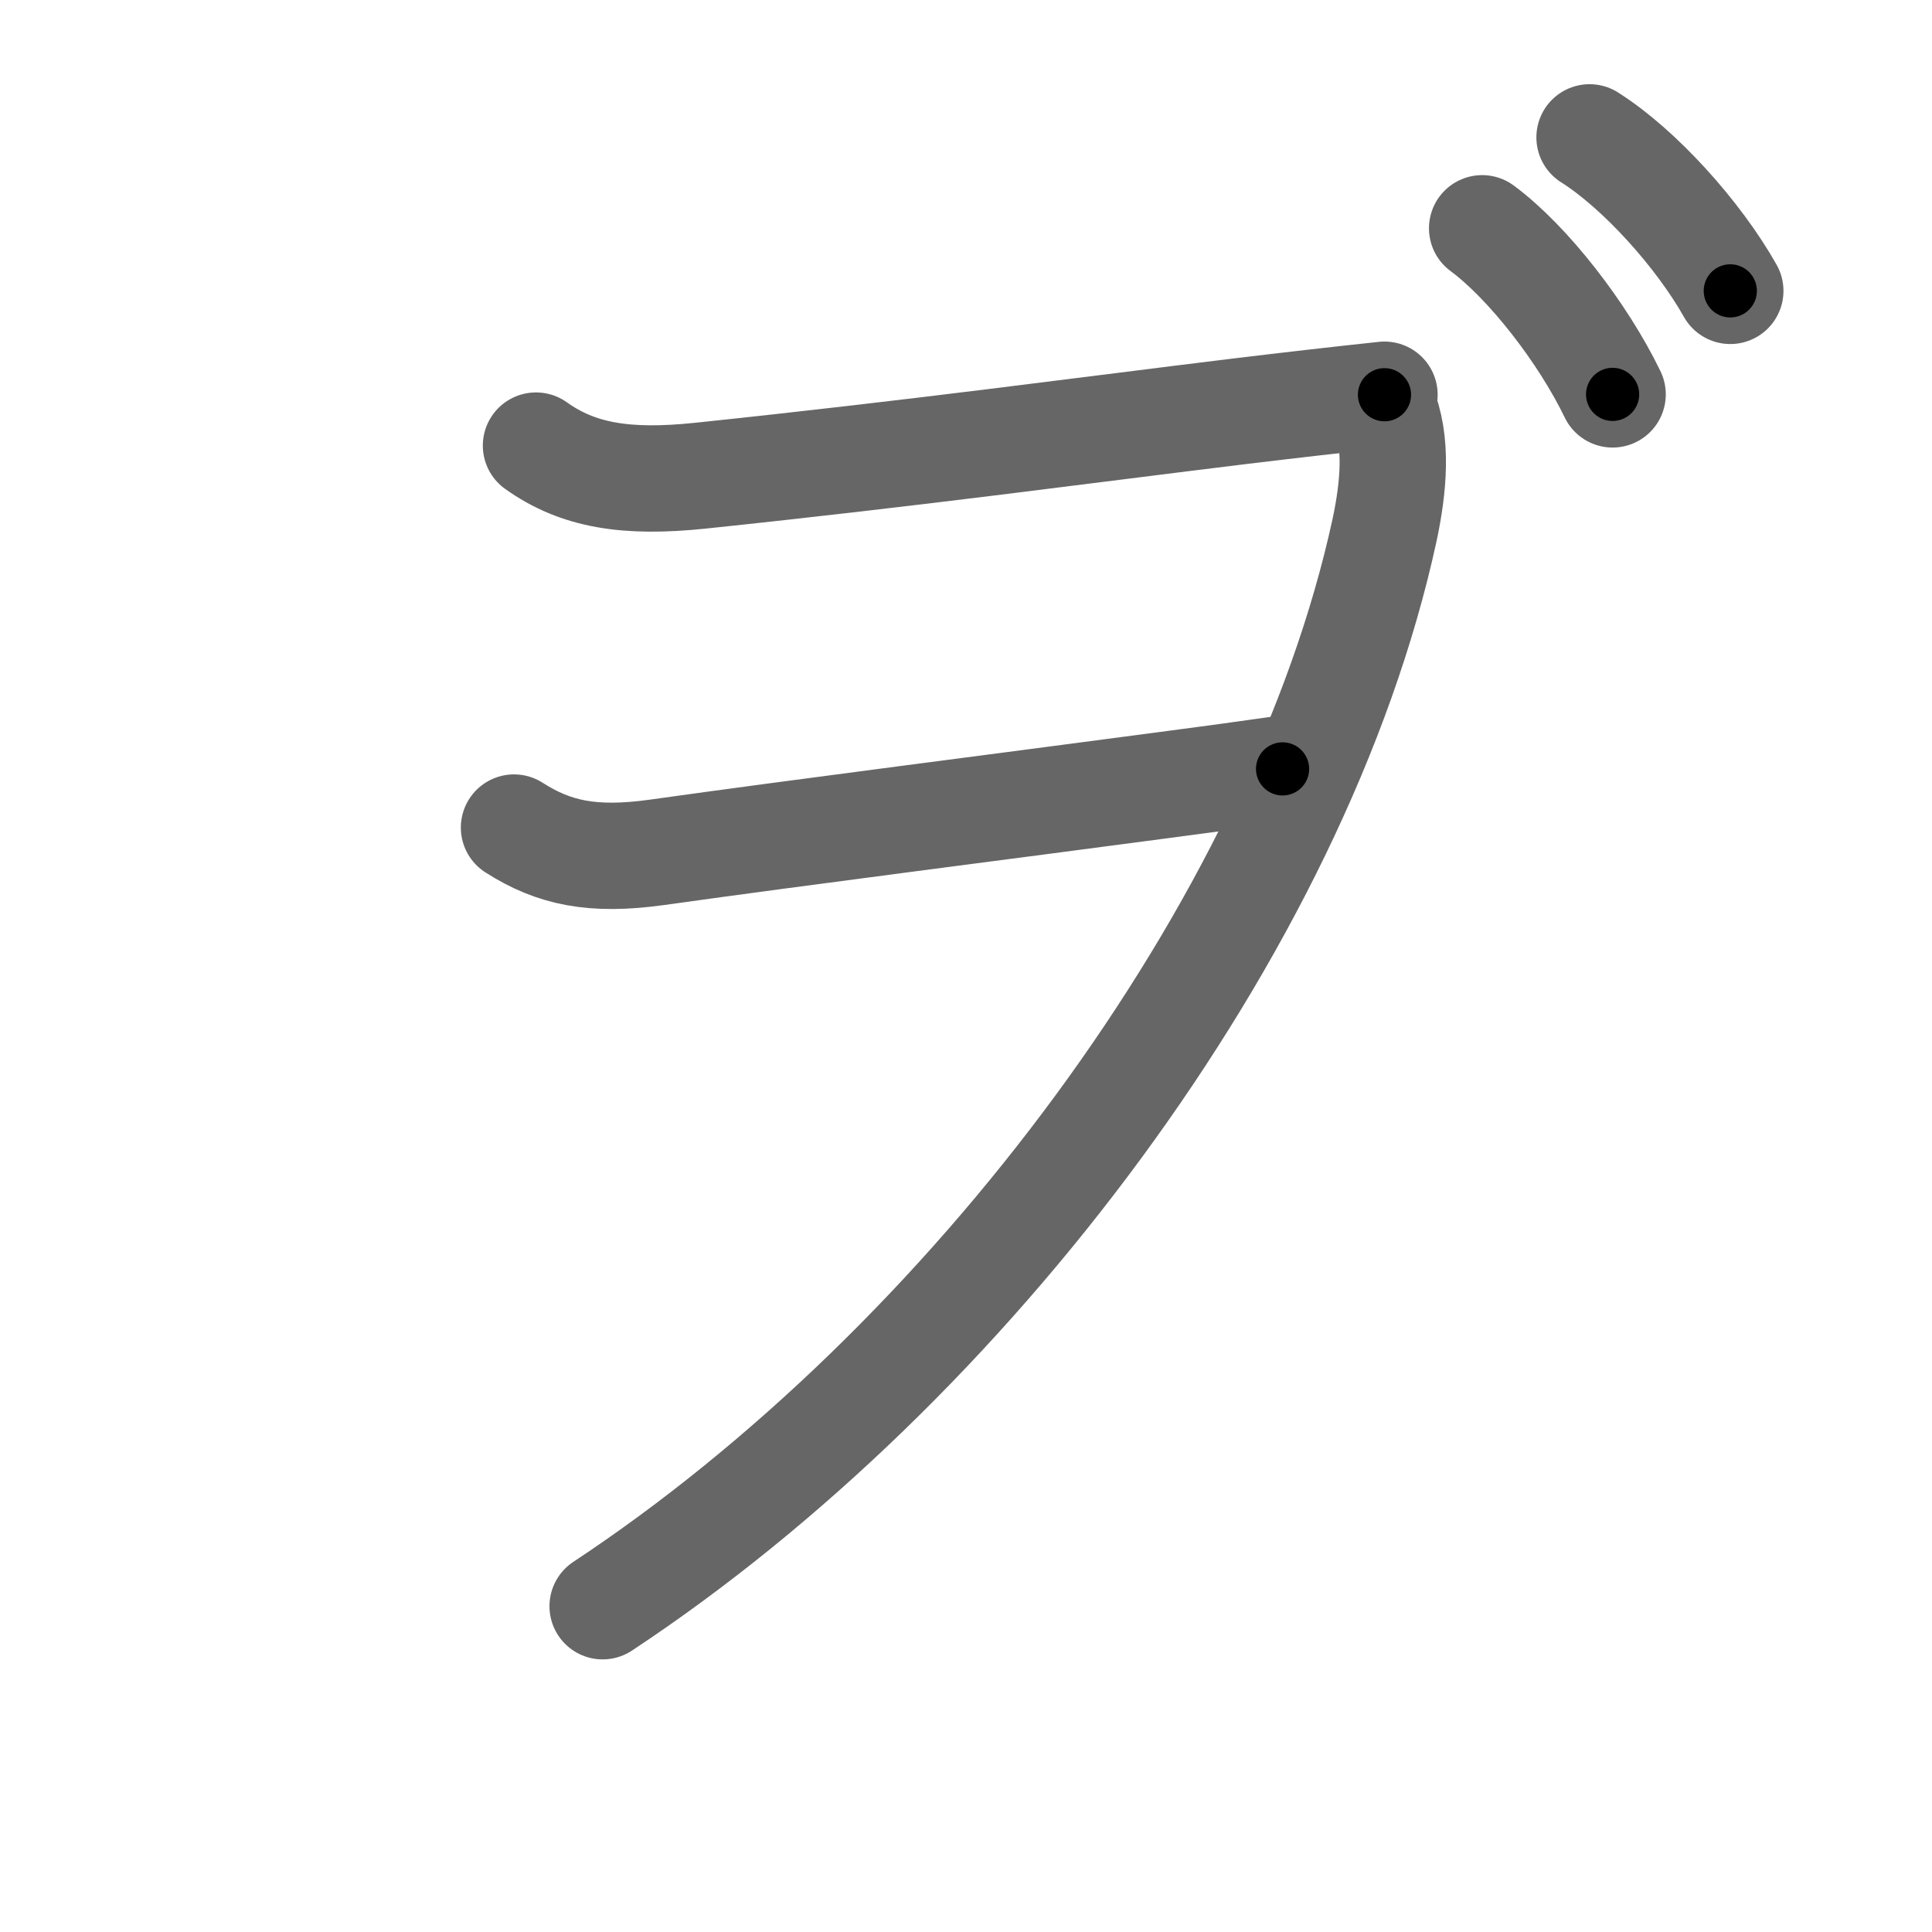 <svg xmlns="http://www.w3.org/2000/svg" width="109" height="109" viewBox="0 0 109 109" id="30fa"><g fill="none" stroke="#666" stroke-width="6" stroke-linecap="round" stroke-linejoin="round"><g><path d="M30.24,25.14c2.38,1.7,5.11,2.13,9.25,1.7c12.32-1.29,21.94-2.6,30.48-3.64c2.81-0.34,5.51-0.65,8.14-0.93" /><path d="M29,46.69c2.25,1.44,4.44,1.9,8.05,1.4c8.19-1.15,19.93-2.64,28.56-3.79c2.38-0.31,4.65-0.62,6.75-0.92" /><path d="M78,22.88c0.88,2,0.62,4.64,0.12,7c-4.88,22.5-23.5,47.12-44.12,60.74" /><path d="M83.62,12.88c2.61,1.93,5.7,5.93,7.36,9.37" /><path d="M89.68,7.75c2.82,1.78,6.15,5.48,7.94,8.66" /></g></g><g fill="none" stroke="#000" stroke-width="3" stroke-linecap="round" stroke-linejoin="round"><path d="M30.24,25.14c2.38,1.7,5.11,2.13,9.25,1.7c12.32-1.29,21.94-2.6,30.48-3.64c2.81-0.34,5.51-0.65,8.14-0.93" stroke-dasharray="48.525" stroke-dashoffset="48.525"><animate attributeName="stroke-dashoffset" values="48.525;48.525;0" dur="0.485s" fill="freeze" begin="0s;30fa.click" /></path><path d="M29,46.69c2.25,1.44,4.44,1.9,8.05,1.4c8.19-1.15,19.93-2.64,28.56-3.79c2.38-0.31,4.65-0.62,6.75-0.92" stroke-dasharray="43.997" stroke-dashoffset="43.997"><animate attributeName="stroke-dashoffset" values="43.997" fill="freeze" begin="30fa.click" /><animate attributeName="stroke-dashoffset" values="43.997;43.997;0" keyTimes="0;0.524;1" dur="0.925s" fill="freeze" begin="0s;30fa.click" /></path><path d="M78,22.88c0.88,2,0.62,4.64,0.12,7c-4.88,22.5-23.5,47.12-44.12,60.74" stroke-dasharray="83.844" stroke-dashoffset="83.844"><animate attributeName="stroke-dashoffset" values="83.844" fill="freeze" begin="30fa.click" /><animate attributeName="stroke-dashoffset" values="83.844;83.844;0" keyTimes="0;0.595;1" dur="1.555s" fill="freeze" begin="0s;30fa.click" /></path><path d="M83.62,12.88c2.61,1.93,5.7,5.93,7.36,9.37" stroke-dasharray="12.01" stroke-dashoffset="12.01"><animate attributeName="stroke-dashoffset" values="12.01" fill="freeze" begin="30fa.click" /><animate attributeName="stroke-dashoffset" values="12.01;12.01;0" keyTimes="0;0.928;1" dur="1.675s" fill="freeze" begin="0s;30fa.click" /></path><path d="M89.68,7.75c2.82,1.78,6.15,5.48,7.94,8.66" stroke-dasharray="11.848" stroke-dashoffset="11.848"><animate attributeName="stroke-dashoffset" values="11.848" fill="freeze" begin="30fa.click" /><animate attributeName="stroke-dashoffset" values="11.848;11.848;0" keyTimes="0;0.934;1" dur="1.793s" fill="freeze" begin="0s;30fa.click" /></path></g></svg>